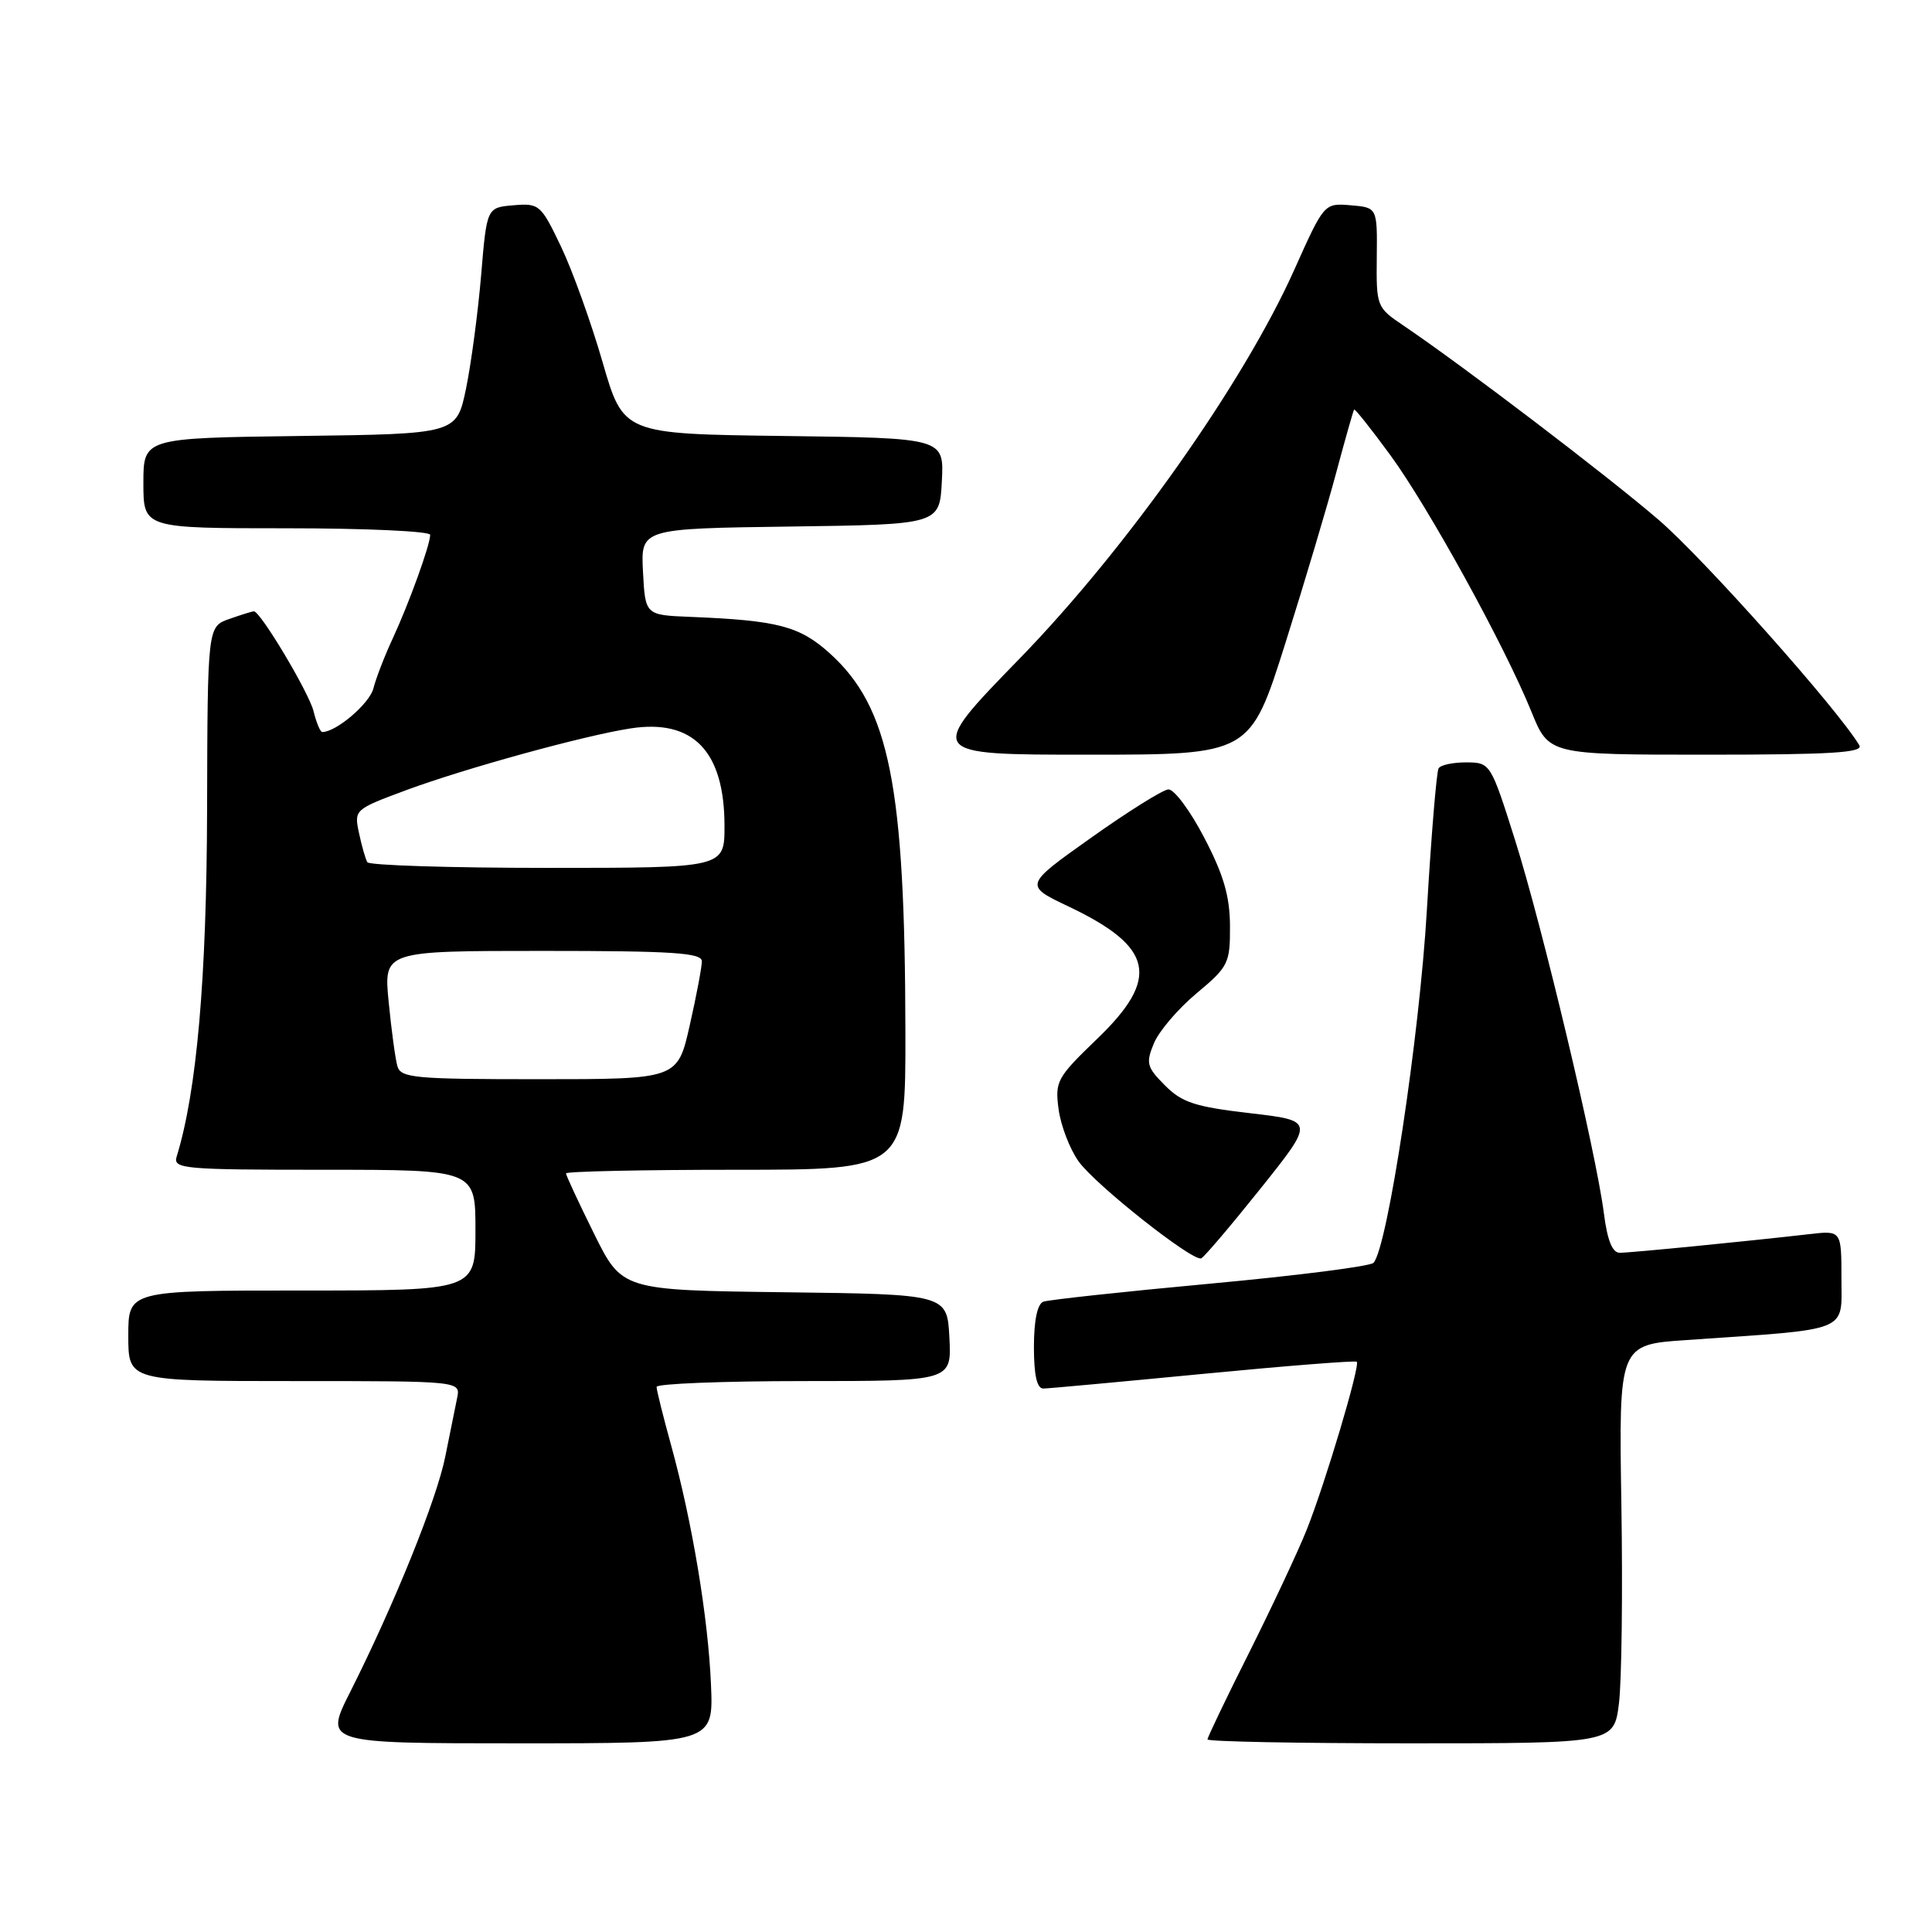 <?xml version="1.0" encoding="UTF-8" standalone="no"?>
<!DOCTYPE svg PUBLIC "-//W3C//DTD SVG 1.1//EN" "http://www.w3.org/Graphics/SVG/1.1/DTD/svg11.dtd" >
<svg xmlns="http://www.w3.org/2000/svg" xmlns:xlink="http://www.w3.org/1999/xlink" version="1.1" viewBox="0 0 256 256">
 <g >
 <path fill="currentColor"
d=" M 94.21 223.25 C 93.84 214.36 91.72 201.64 88.93 191.52 C 87.87 187.68 87.00 184.19 87.00 183.77 C 87.00 183.35 95.80 183.00 106.55 183.00 C 126.10 183.00 126.10 183.00 125.80 177.25 C 125.50 171.50 125.50 171.50 103.96 171.23 C 82.42 170.96 82.42 170.96 78.71 163.46 C 76.67 159.34 75.00 155.75 75.00 155.48 C 75.00 155.22 85.12 155.00 97.50 155.00 C 120.00 155.00 120.00 155.00 119.97 136.75 C 119.92 104.03 117.87 93.73 109.96 86.58 C 105.95 82.96 103.07 82.21 91.50 81.74 C 85.50 81.50 85.50 81.50 85.20 75.77 C 84.90 70.04 84.90 70.04 104.70 69.77 C 124.50 69.50 124.50 69.50 124.80 63.77 C 125.10 58.04 125.10 58.04 103.85 57.77 C 82.60 57.50 82.60 57.50 79.85 48.00 C 78.34 42.77 75.87 35.89 74.35 32.70 C 71.68 27.11 71.46 26.91 68.04 27.20 C 64.50 27.50 64.50 27.50 63.75 36.50 C 63.33 41.45 62.43 48.20 61.75 51.50 C 60.50 57.50 60.50 57.50 39.75 57.77 C 19.00 58.04 19.00 58.04 19.00 64.02 C 19.00 70.00 19.00 70.00 38.00 70.00 C 48.45 70.00 57.00 70.39 57.00 70.87 C 57.00 72.21 54.18 79.99 52.02 84.64 C 50.96 86.92 49.82 89.87 49.48 91.21 C 48.98 93.22 44.55 97.00 42.70 97.00 C 42.44 97.00 41.92 95.76 41.55 94.25 C 40.96 91.81 34.51 81.00 33.64 81.00 C 33.45 81.00 31.99 81.45 30.40 82.01 C 27.50 83.02 27.50 83.02 27.44 107.26 C 27.38 129.69 26.08 144.60 23.41 153.25 C 22.90 154.88 24.28 155.00 42.93 155.00 C 63.00 155.00 63.00 155.00 63.00 163.00 C 63.00 171.00 63.00 171.00 40.00 171.00 C 17.00 171.00 17.00 171.00 17.00 177.00 C 17.00 183.00 17.00 183.00 39.02 183.00 C 61.04 183.00 61.04 183.00 60.57 185.25 C 60.31 186.49 59.61 189.96 59.01 192.96 C 57.89 198.63 52.28 212.52 46.39 224.22 C 42.97 231.00 42.97 231.00 68.76 231.00 C 94.54 231.00 94.54 231.00 94.21 223.25 Z  M 214.52 225.70 C 214.88 222.79 215.03 210.90 214.84 199.29 C 214.50 178.17 214.50 178.17 223.50 177.56 C 245.38 176.06 244.00 176.61 244.00 169.42 C 244.00 163.04 244.00 163.04 239.75 163.53 C 231.45 164.48 216.06 166.00 214.63 166.00 C 213.64 166.00 212.98 164.35 212.52 160.75 C 211.48 152.62 204.34 122.65 200.74 111.27 C 197.53 101.12 197.47 101.04 194.31 101.02 C 192.55 101.01 190.89 101.36 190.62 101.81 C 190.35 102.25 189.65 110.69 189.07 120.56 C 188.09 137.32 183.86 165.29 182.00 167.33 C 181.58 167.79 171.85 169.03 160.37 170.09 C 148.89 171.15 138.94 172.23 138.25 172.48 C 137.46 172.77 137.00 174.96 137.00 178.47 C 137.00 182.23 137.40 184.00 138.25 183.99 C 138.94 183.98 148.49 183.10 159.47 182.04 C 170.46 180.98 179.59 180.26 179.78 180.44 C 180.26 180.92 175.60 196.54 173.15 202.69 C 172.01 205.55 168.58 212.85 165.54 218.93 C 162.49 225.00 160.00 230.20 160.00 230.48 C 160.00 230.77 172.12 231.00 186.93 231.00 C 213.86 231.00 213.86 231.00 214.52 225.70 Z  M 167.02 157.50 C 174.21 148.50 174.21 148.50 165.61 147.50 C 158.36 146.66 156.60 146.08 154.36 143.82 C 151.95 141.40 151.81 140.87 152.90 138.24 C 153.56 136.65 156.10 133.66 158.55 131.62 C 162.78 128.09 163.00 127.64 162.98 122.70 C 162.96 118.76 162.14 115.92 159.57 111.00 C 157.71 107.42 155.57 104.55 154.81 104.60 C 154.06 104.66 149.45 107.54 144.57 111.01 C 135.69 117.31 135.69 117.31 141.60 120.12 C 152.88 125.48 153.76 129.60 145.37 137.66 C 140.05 142.78 139.77 143.28 140.27 146.99 C 140.56 149.14 141.75 152.25 142.92 153.89 C 145.12 156.98 157.99 167.16 159.16 166.74 C 159.53 166.61 163.06 162.45 167.02 157.50 Z  M 170.31 85.25 C 172.87 77.14 175.92 66.90 177.09 62.50 C 178.27 58.10 179.32 54.39 179.43 54.27 C 179.54 54.14 181.69 56.84 184.20 60.27 C 189.28 67.21 199.36 85.54 202.92 94.30 C 205.23 100.00 205.23 100.00 226.18 100.00 C 242.66 100.00 246.96 99.73 246.37 98.75 C 243.49 93.94 225.78 74.05 219.81 68.91 C 212.98 63.03 193.83 48.45 185.91 43.10 C 182.42 40.75 182.36 40.58 182.43 34.10 C 182.50 27.50 182.50 27.50 178.98 27.20 C 175.46 26.91 175.46 26.91 171.52 35.70 C 164.80 50.72 149.29 72.68 135.12 87.25 C 122.71 100.00 122.71 100.00 144.18 100.00 C 165.65 100.00 165.65 100.00 170.31 85.25 Z  M 52.65 141.25 C 52.38 140.29 51.86 136.46 51.50 132.75 C 50.84 126.00 50.84 126.00 71.92 126.00 C 89.16 126.00 93.00 126.25 93.00 127.38 C 93.00 128.13 92.28 131.96 91.39 135.88 C 89.78 143.00 89.78 143.00 71.46 143.00 C 54.86 143.00 53.09 142.84 52.65 141.25 Z  M 48.68 114.25 C 48.43 113.84 47.93 112.10 47.57 110.38 C 46.91 107.29 46.96 107.25 53.85 104.69 C 61.63 101.81 77.39 97.47 83.54 96.52 C 91.85 95.23 96.00 99.54 96.00 109.45 C 96.00 115.00 96.00 115.00 72.56 115.00 C 59.67 115.00 48.92 114.66 48.68 114.25 Z "/>
</g>
</svg>